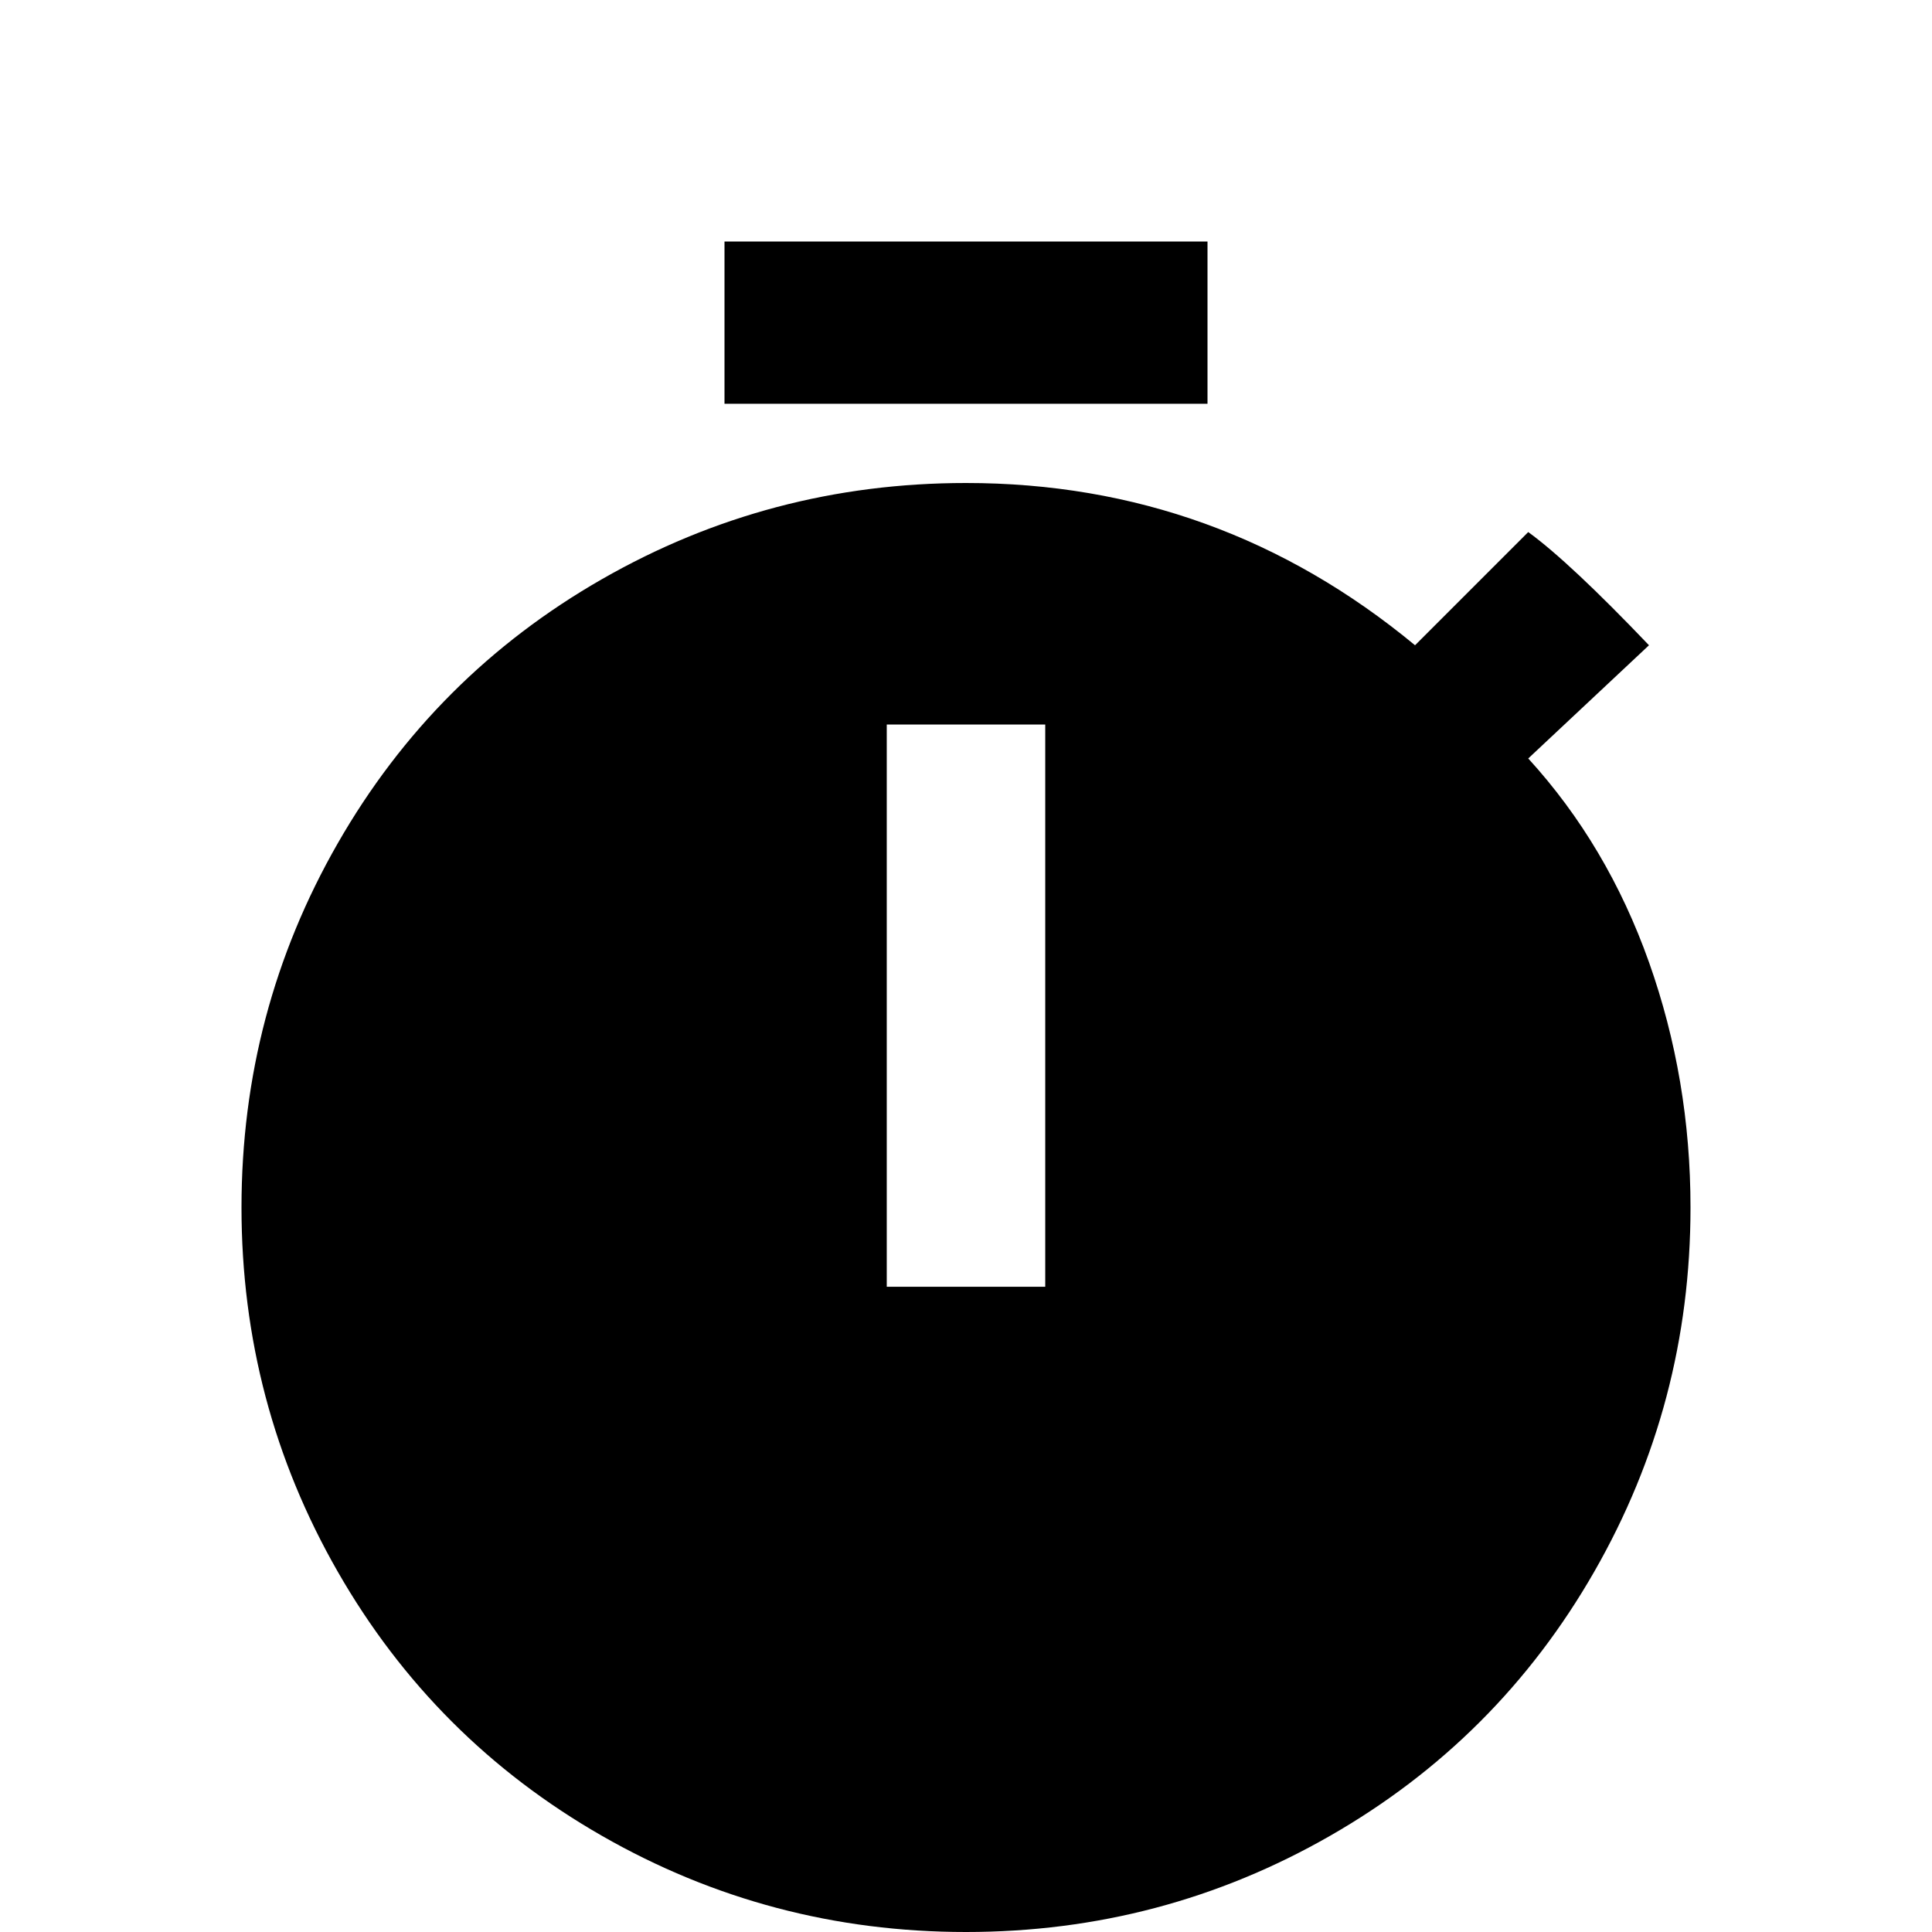 <svg xmlns="http://www.w3.org/2000/svg" viewBox="0 -512 512 512">
	<path fill="#000000" d="M405 -311L437 -341Q416 -363 405 -371L375 -341Q323 -384 256 -384Q204 -384 159.5 -358.5Q115 -333 89.5 -288.5Q64 -244 64 -192Q64 -140 89.5 -95.5Q115 -51 159.5 -25.5Q204 0 256 0Q308 0 352.5 -25.5Q397 -51 422.5 -95.5Q448 -140 448 -192Q448 -226 437 -257Q426 -288 405 -311ZM277 -171H235V-320H277ZM320 -448H192V-405H320ZM277 64H235V21H277ZM363 64H320V21H363ZM192 64H149V21H192Z"/>
</svg>